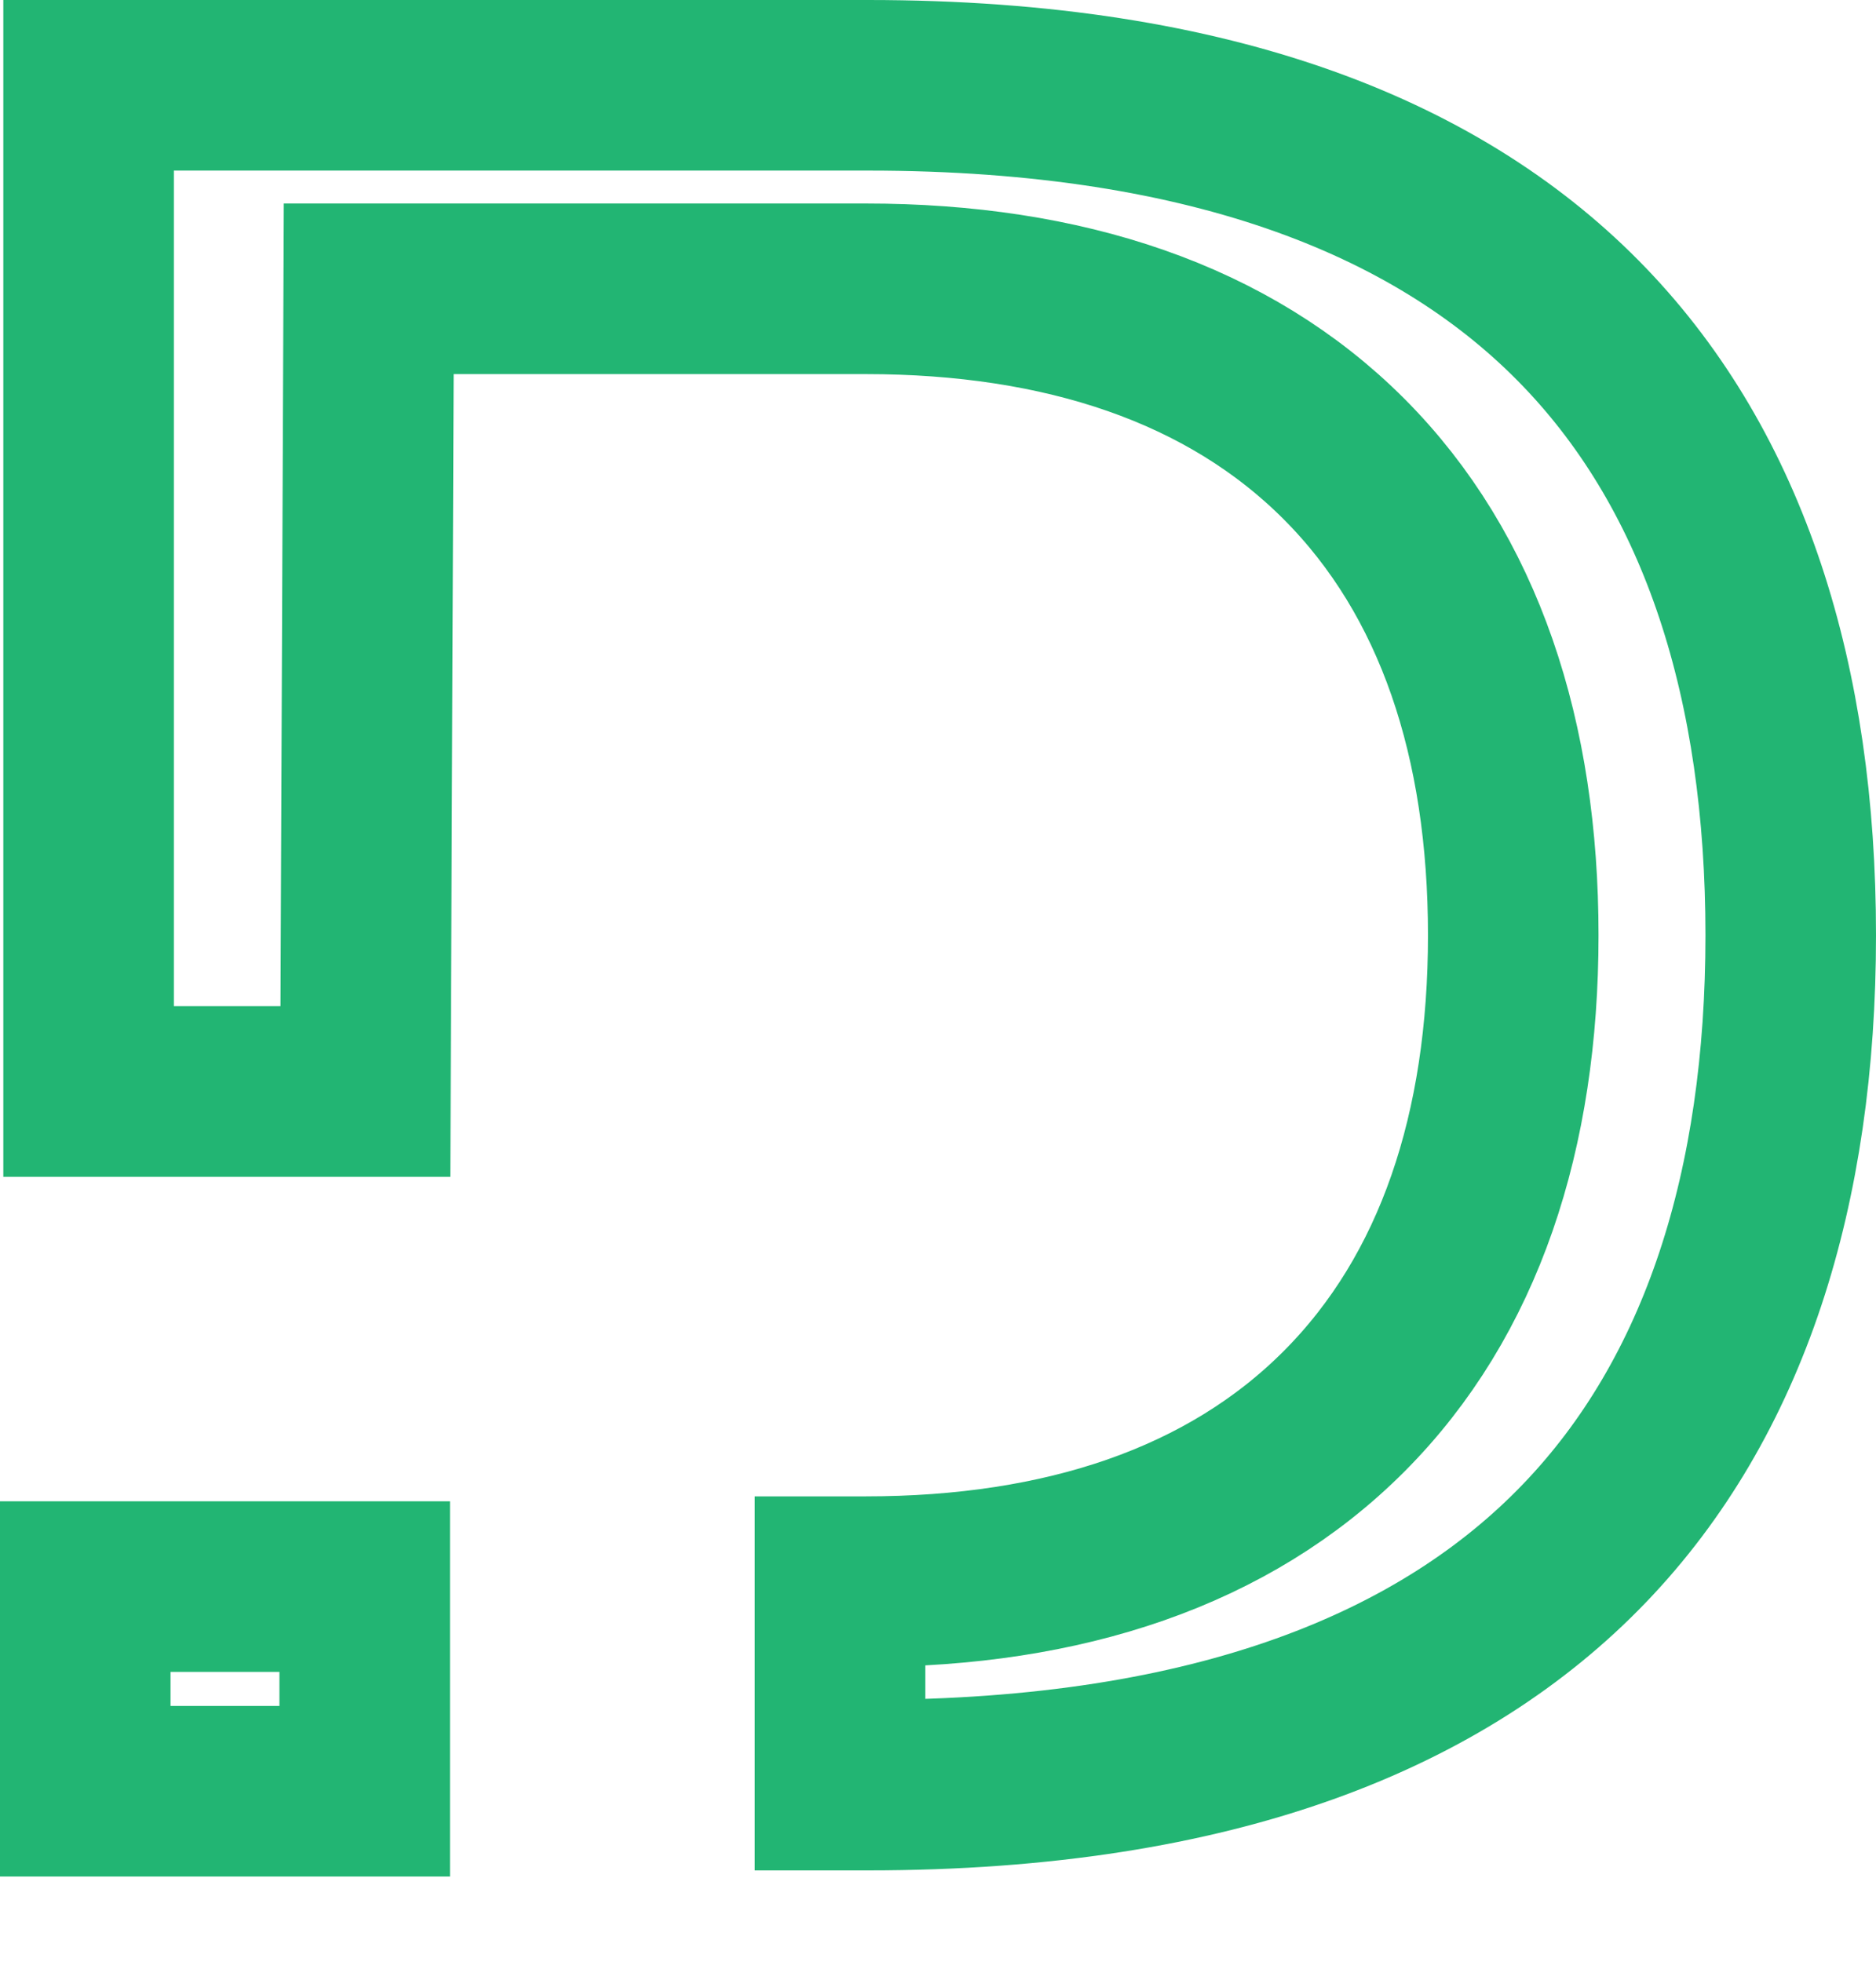 <svg width="22" height="23" viewBox="0 0 22 23" fill="none" xmlns="http://www.w3.org/2000/svg">
<path d="M5.32 3.386H4.324L4.32 4.381L4.285 12.797H1.039V1H10.179C14.28 1 16.939 2.127 18.58 3.834C20.229 5.549 21 8.005 21 10.965C21 13.924 20.229 16.38 18.58 18.095C16.939 19.803 14.28 20.929 10.179 20.929H9.851V18.544H10.152C12.471 18.544 14.408 17.905 15.763 16.546C17.117 15.188 17.746 13.256 17.746 10.965C17.746 8.673 17.117 6.741 15.763 5.383C14.408 4.025 12.471 3.386 10.152 3.386H5.32Z" stroke="#22B573" stroke-width="2"/>
<path d="M1 21.001V18.602H4.277V21.001H1Z" stroke="#22B573" stroke-width="2"/>
</svg>
